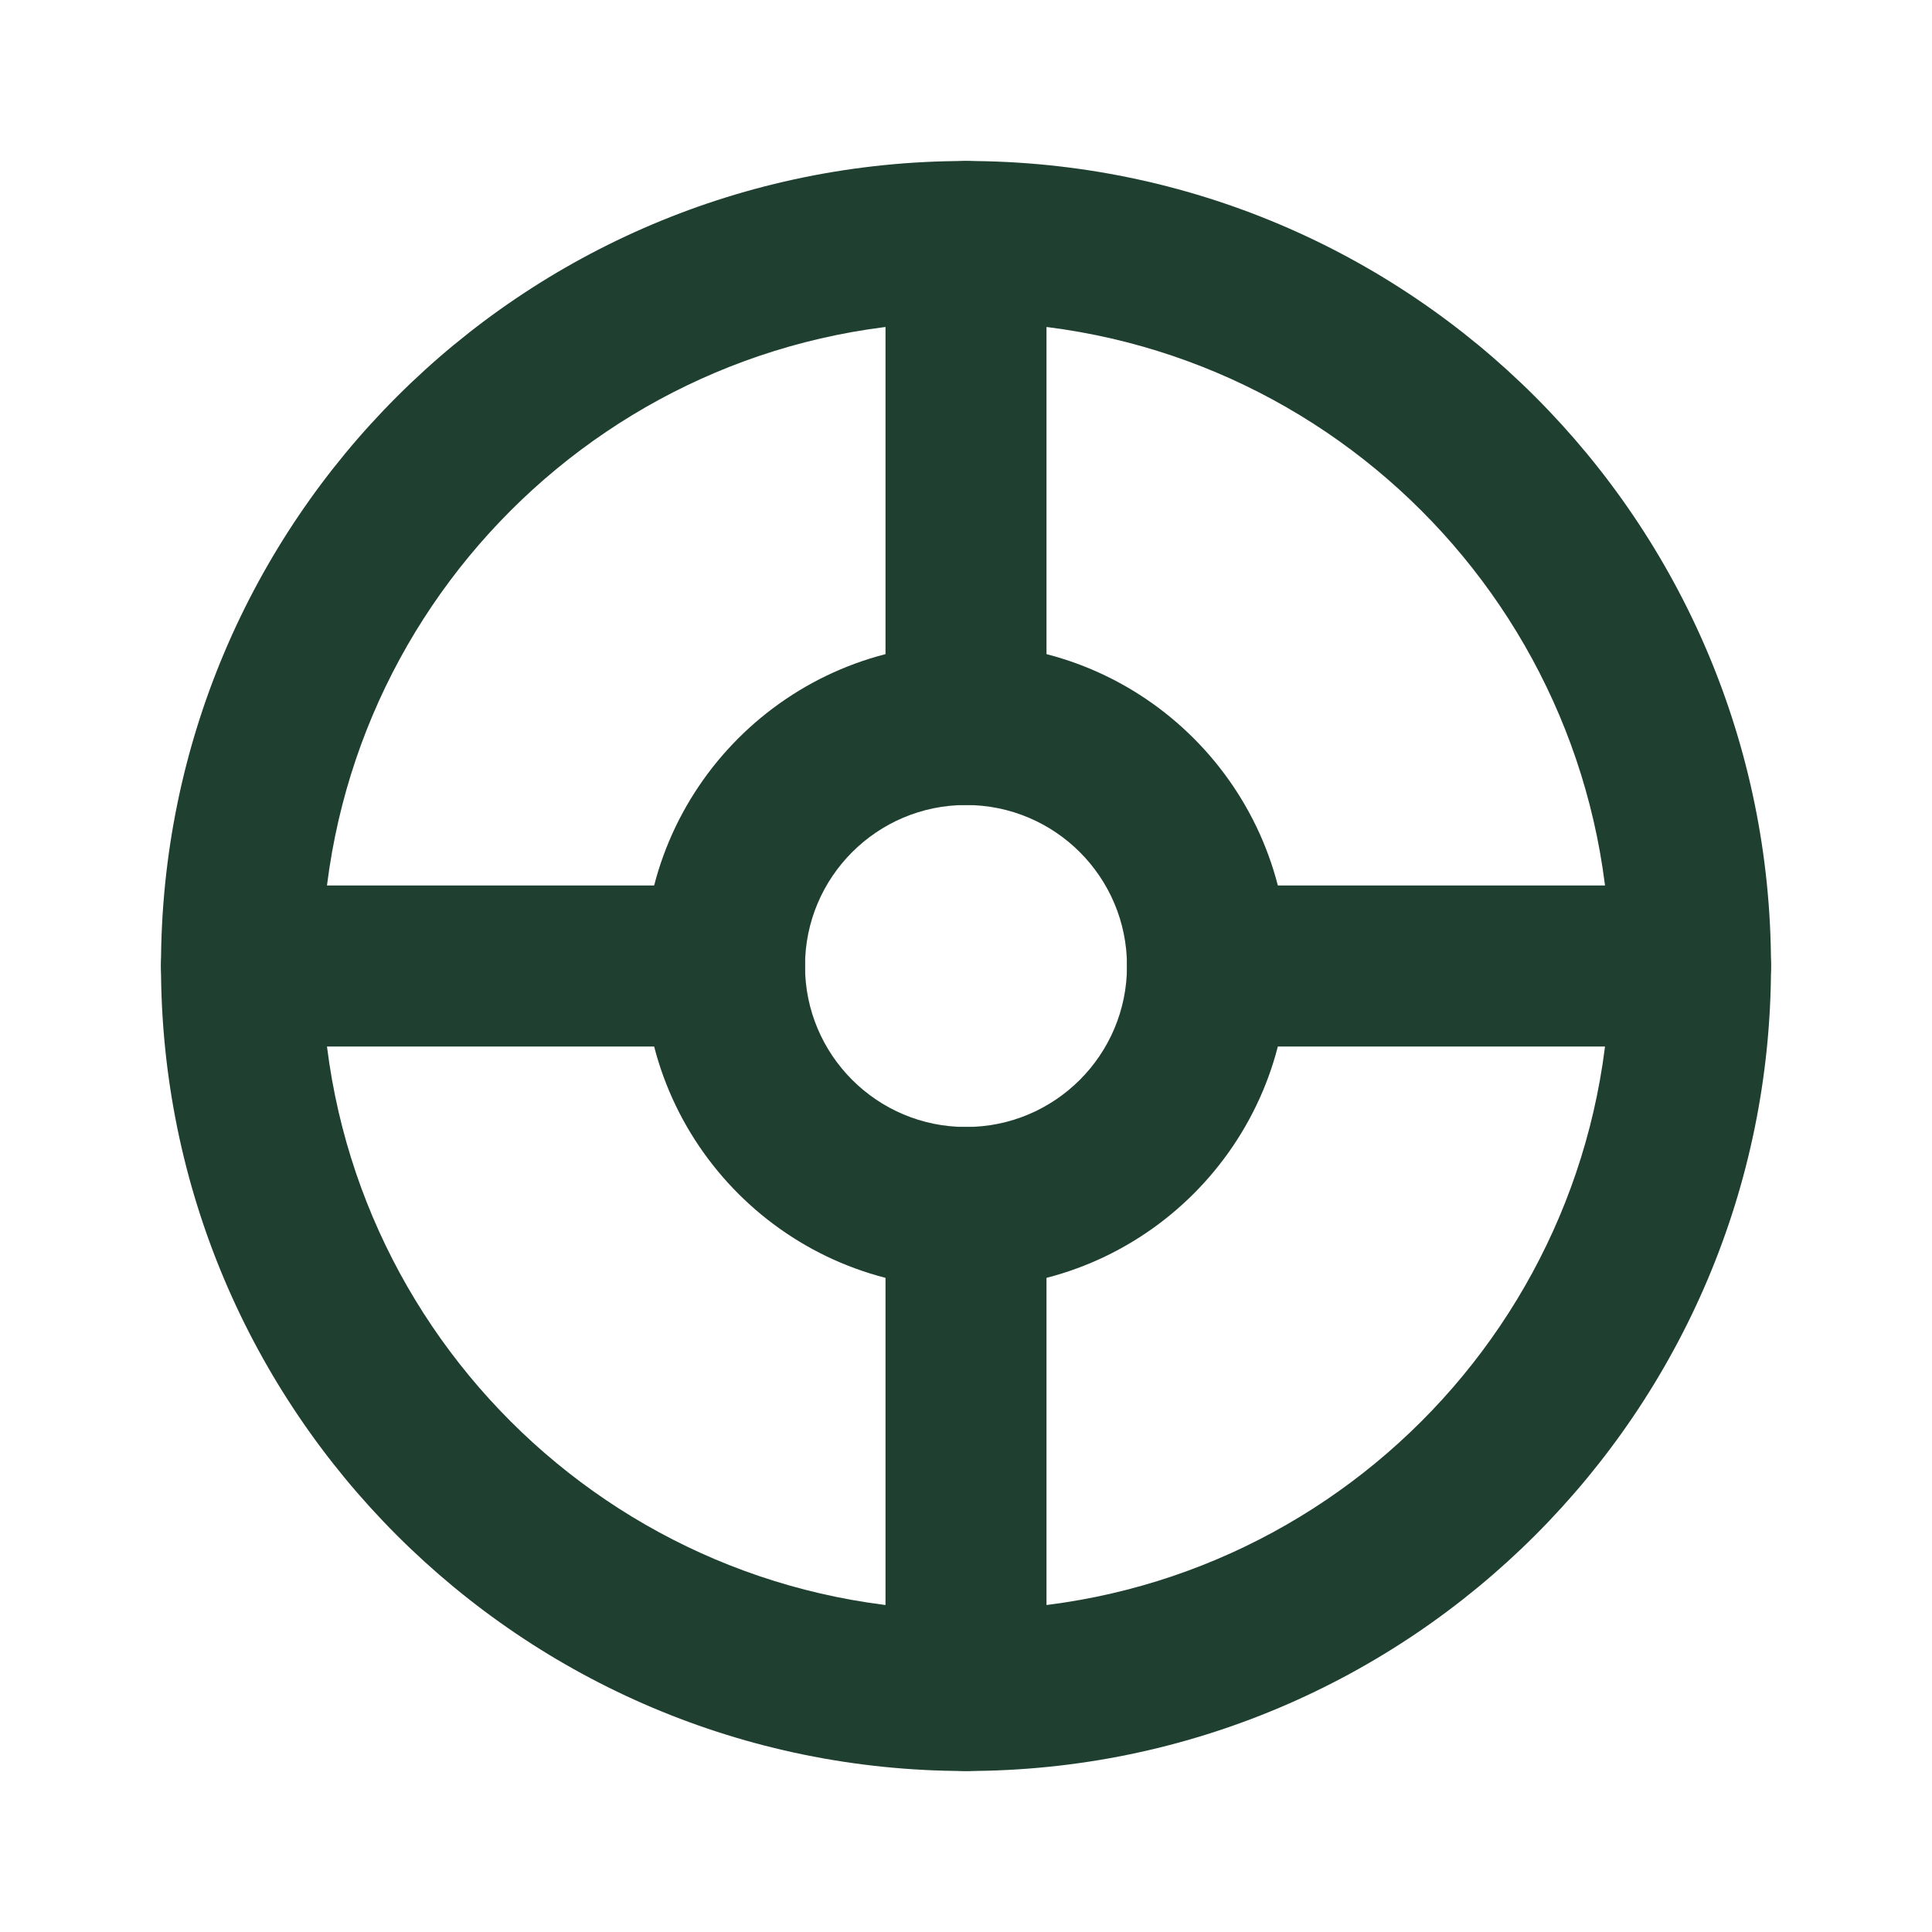 <svg width="78" height="78" viewBox="0 0 78 78" fill="none" xmlns="http://www.w3.org/2000/svg">
<path fill-rule="evenodd" clip-rule="evenodd" d="M39 13C24.641 13 13 24.641 13 39C13 53.359 24.641 65 39 65C53.359 65 65 53.359 65 39C65 24.641 53.359 13 39 13ZM6.5 39C6.5 21.051 21.051 6.5 39 6.5C56.949 6.5 71.5 21.051 71.5 39C71.5 56.949 56.949 71.5 39 71.5C21.051 71.5 6.5 56.949 6.5 39Z" fill="#1F3F31"/>
<path fill-rule="evenodd" clip-rule="evenodd" d="M39 32.5C35.41 32.5 32.5 35.41 32.5 39C32.5 42.59 35.41 45.5 39 45.5C42.59 45.5 45.5 42.59 45.5 39C45.5 35.41 42.59 32.5 39 32.5ZM26 39C26 31.82 31.82 26 39 26C46.18 26 52 31.82 52 39C52 46.18 46.18 52 39 52C31.82 52 26 46.18 26 39Z" fill="#1F3F31"/>
<path fill-rule="evenodd" clip-rule="evenodd" d="M39 6.5C40.795 6.5 42.25 7.955 42.25 9.75V29.25C42.25 31.045 40.795 32.5 39 32.5C37.205 32.5 35.75 31.045 35.75 29.25V9.75C35.75 7.955 37.205 6.5 39 6.5Z" fill="#1F3F31"/>
<path fill-rule="evenodd" clip-rule="evenodd" d="M39 45.5C40.795 45.5 42.25 46.955 42.25 48.75V68.25C42.25 70.045 40.795 71.5 39 71.5C37.205 71.5 35.75 70.045 35.75 68.25V48.75C35.75 46.955 37.205 45.5 39 45.5Z" fill="#1F3F31"/>
<path fill-rule="evenodd" clip-rule="evenodd" d="M32.5 39C32.5 40.795 31.045 42.25 29.25 42.25L9.75 42.25C7.955 42.25 6.5 40.795 6.5 39C6.5 37.205 7.955 35.75 9.75 35.75L29.25 35.75C31.045 35.75 32.5 37.205 32.5 39Z" fill="#1F3F31"/>
<path fill-rule="evenodd" clip-rule="evenodd" d="M71.5 39C71.5 40.795 70.045 42.25 68.25 42.25L48.75 42.25C46.955 42.25 45.5 40.795 45.5 39C45.5 37.205 46.955 35.75 48.75 35.75L68.25 35.75C70.045 35.75 71.5 37.205 71.5 39Z" fill="#1F3F31"/>
</svg>
